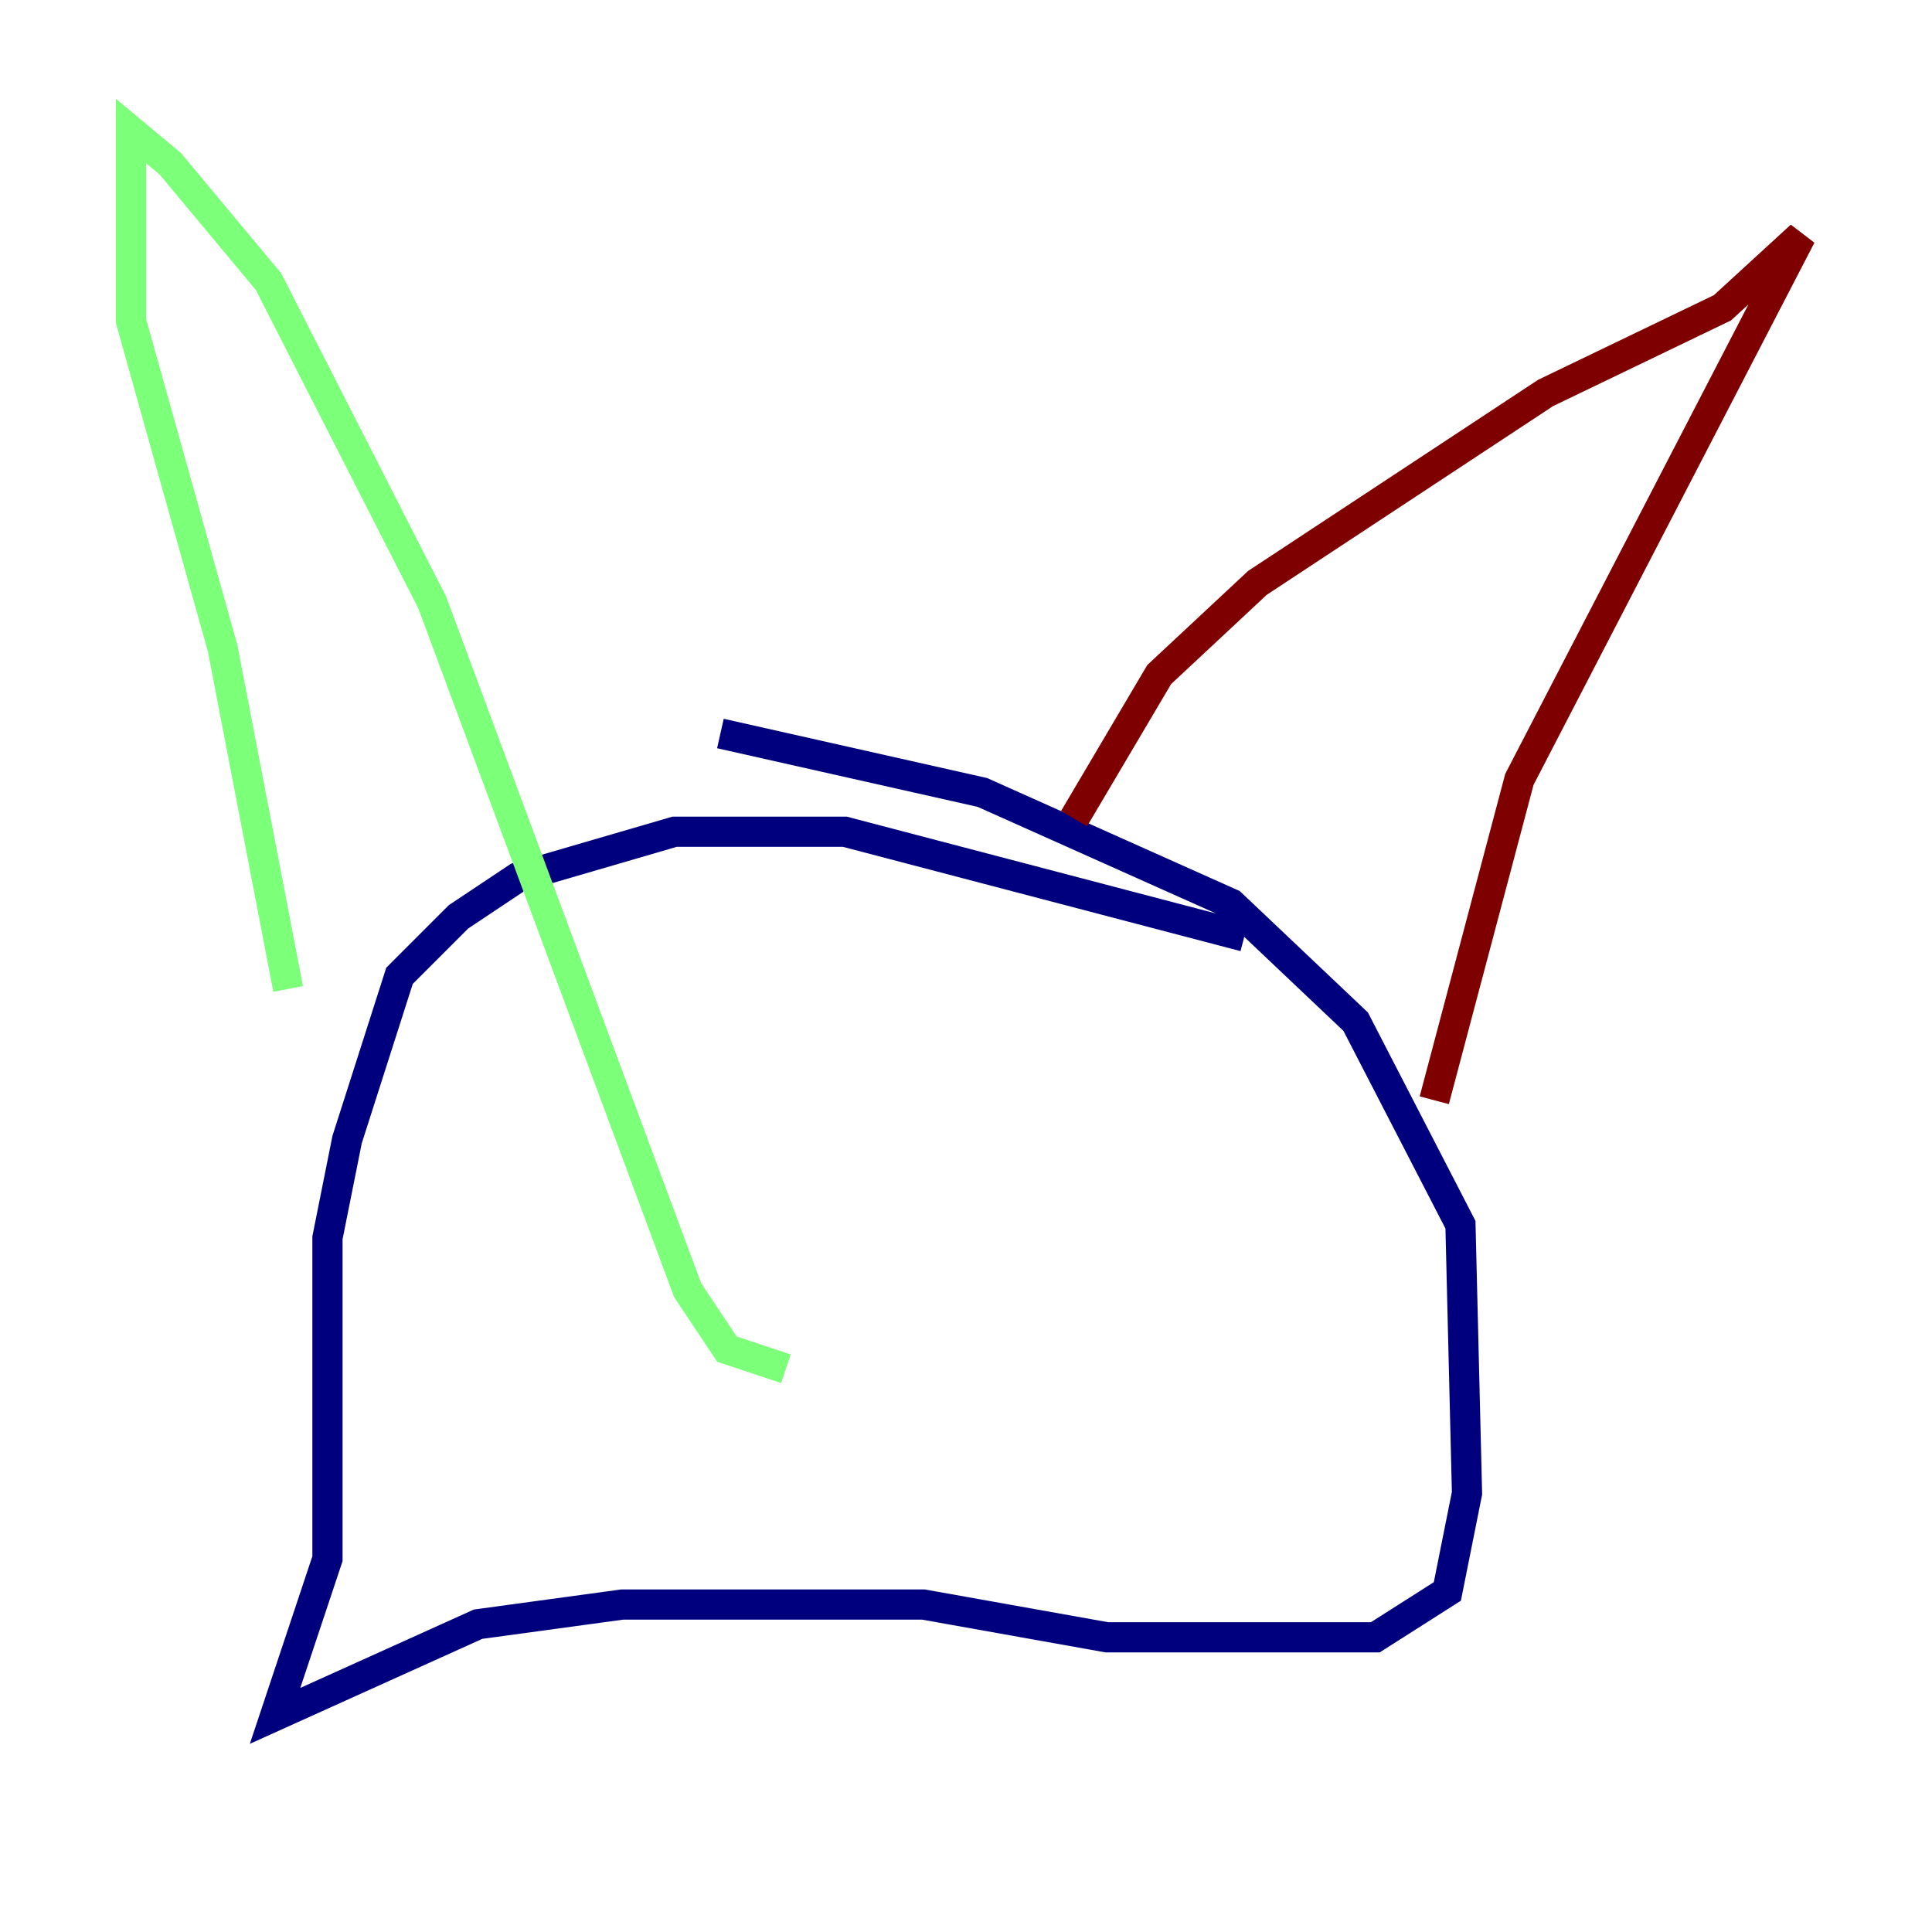 <?xml version="1.0" encoding="utf-8" ?>
<svg baseProfile="tiny" height="128" version="1.2" viewBox="0,0,128,128" width="128" xmlns="http://www.w3.org/2000/svg" xmlns:ev="http://www.w3.org/2001/xml-events" xmlns:xlink="http://www.w3.org/1999/xlink"><defs /><polyline fill="none" points="82.441,62.047 55.973,55.105 44.691,55.105 34.278,58.142 30.373,60.746 26.468,64.651 22.997,75.498 21.695,82.007 21.695,103.268 18.224,113.681 31.675,107.607 41.22,106.305 61.18,106.305 73.329,108.475 91.119,108.475 95.891,105.437 97.193,98.929 96.759,81.139 89.817,67.688 81.573,59.878 65.085,52.502 47.729,48.597" stroke="#00007f" stroke-width="2" /><polyline fill="none" points="19.091,65.519 14.752,42.956 8.678,21.261 8.678,8.678 11.281,10.848 17.79,18.658 28.637,39.919 45.559,85.478 48.163,89.383 52.068,90.685" stroke="#7cff79" stroke-width="2" /><polyline fill="none" points="71.159,54.237 76.8,44.691 83.308,38.617 102.4,26.034 114.115,20.393 119.322,15.62 100.664,51.634 95.024,72.895" stroke="#7f0000" stroke-width="2" /></svg>